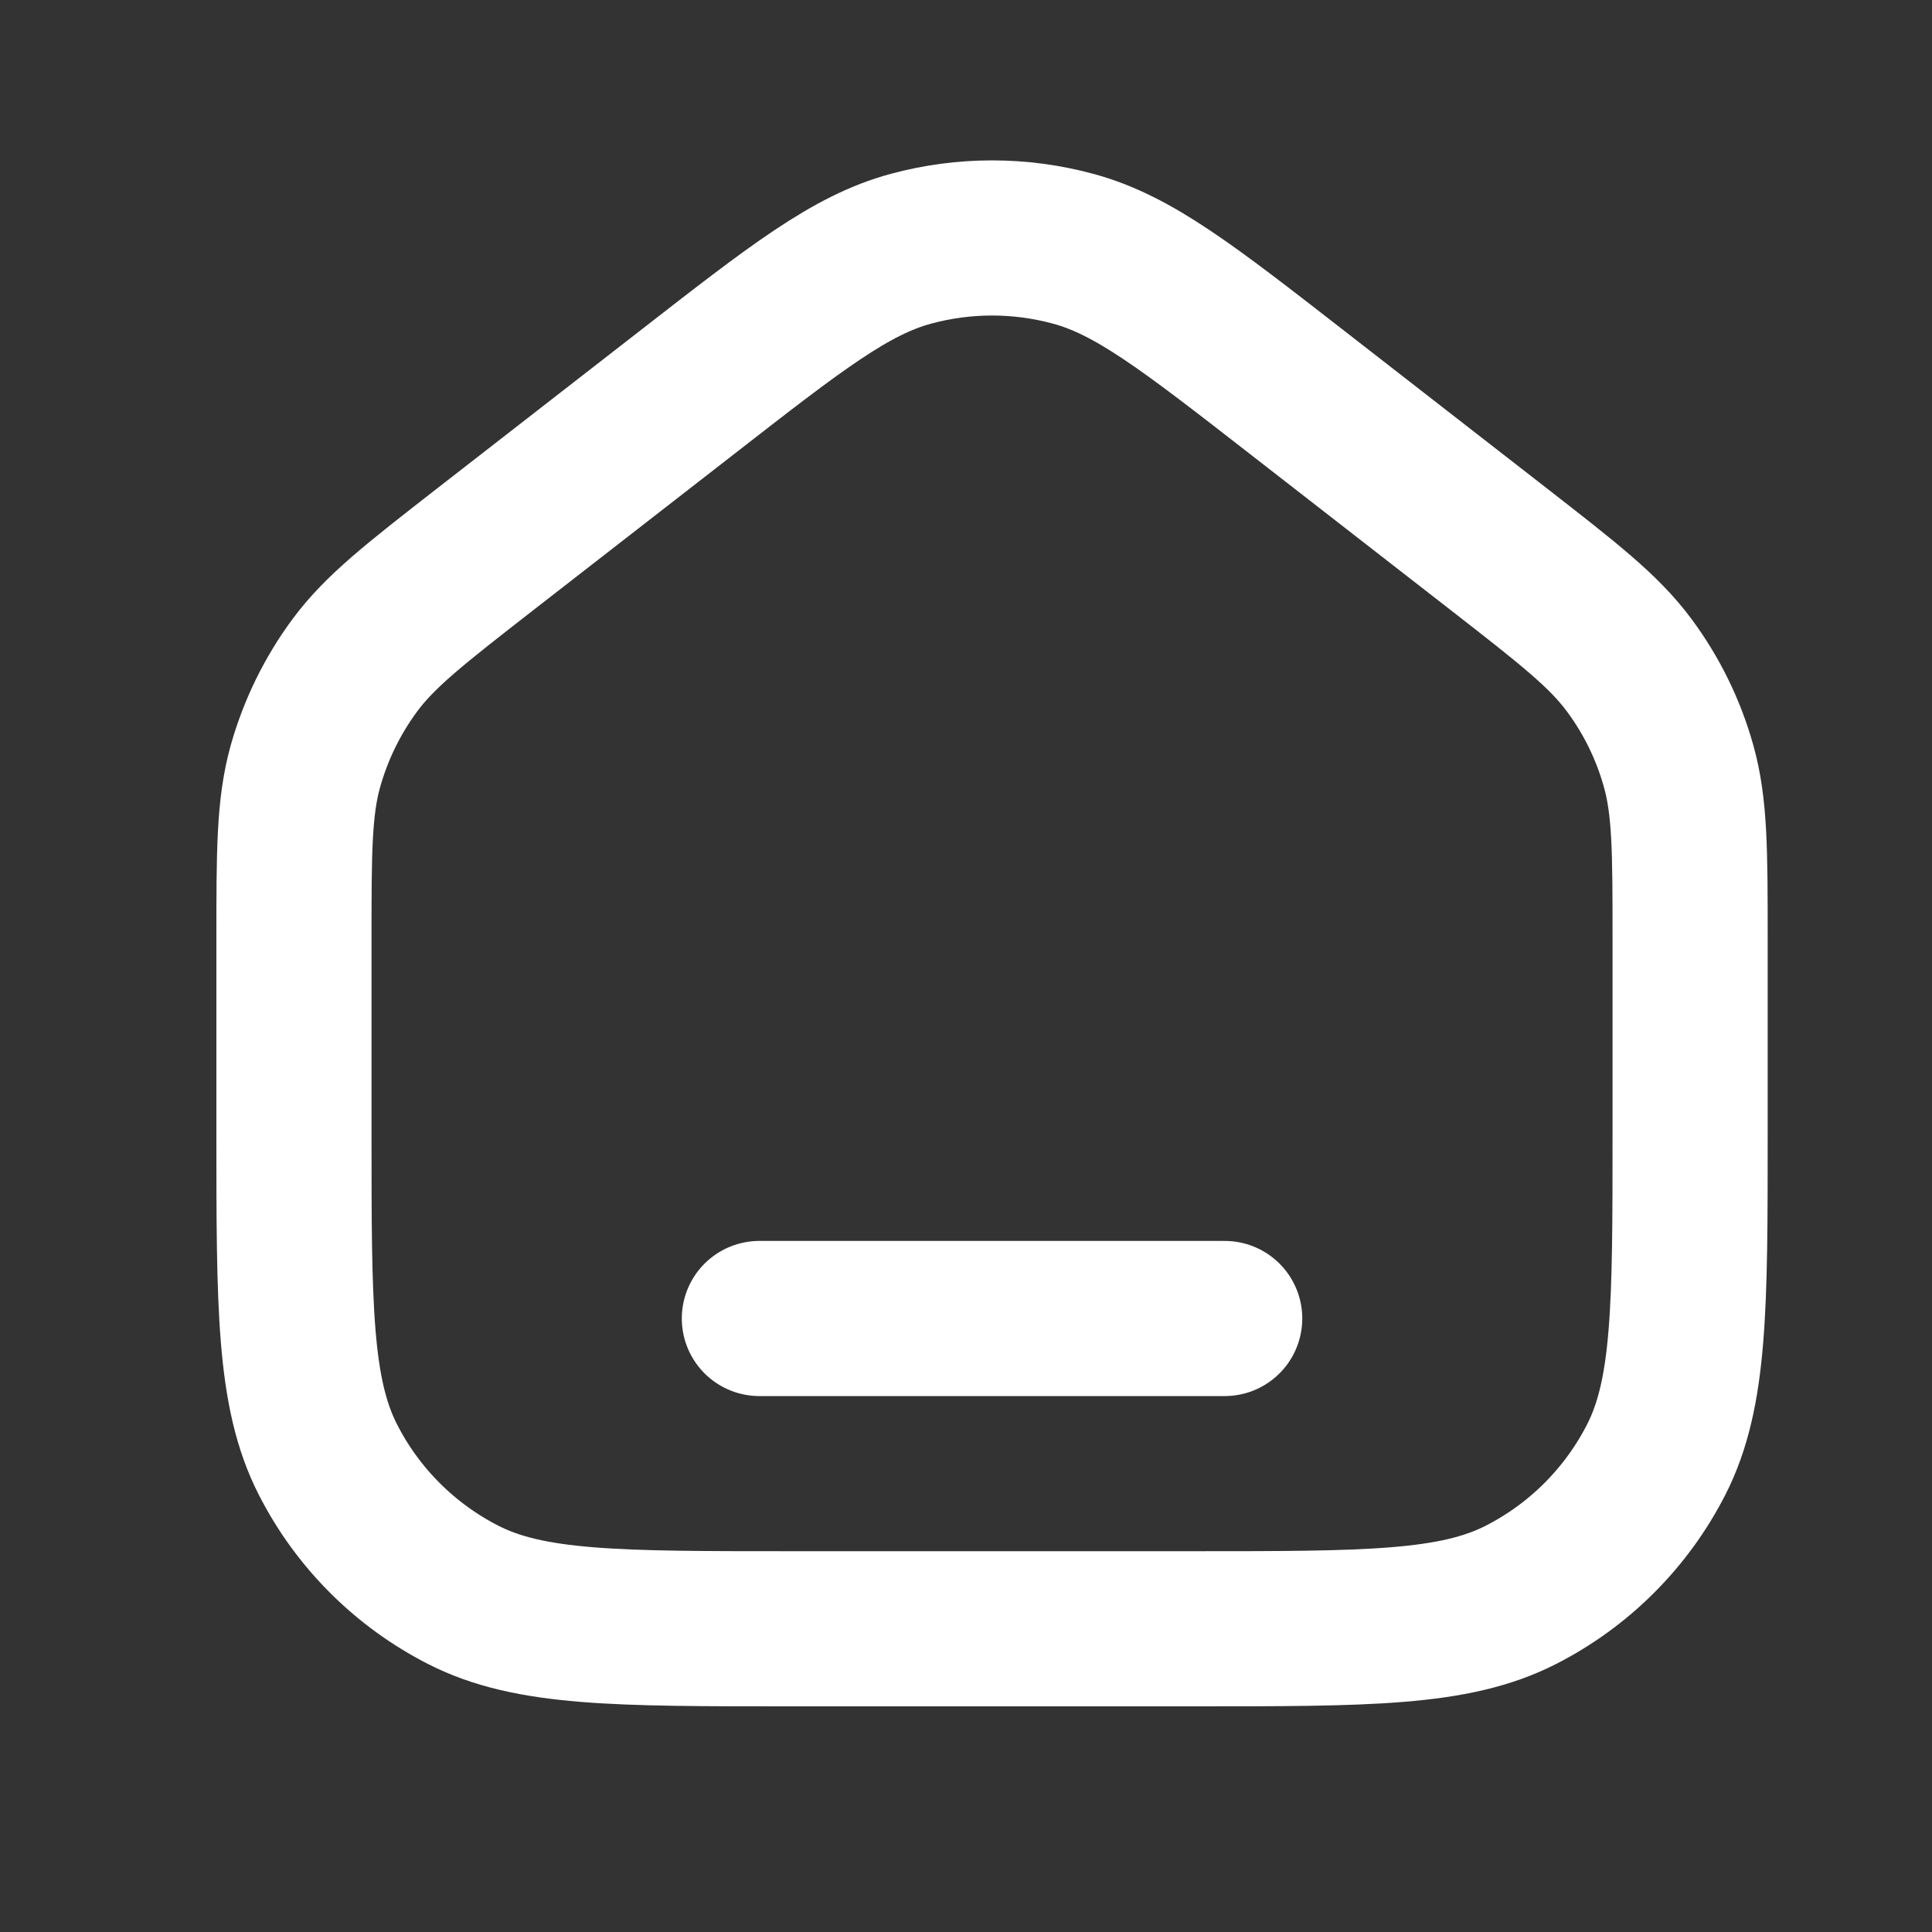 <svg width="20" height="20" viewBox="0 0 20 20" fill="none" xmlns="http://www.w3.org/2000/svg">
<rect x="0" y="0" width="20" height="20" fill="#333333" stroke="none"/>
<path d="M7.861 13.649H12.678M3.043 11.723V9.739C3.043 8.817 3.043 8.356 3.162 7.931C3.268 7.555 3.441 7.201 3.673 6.887C3.935 6.533 4.299 6.25 5.027 5.683L7.115 4.06C8.243 3.182 8.807 2.743 9.43 2.575C9.98 2.426 10.559 2.426 11.109 2.575C11.732 2.743 12.296 3.182 13.425 4.06L15.512 5.683C16.24 6.25 16.604 6.533 16.866 6.887C17.099 7.201 17.272 7.555 17.377 7.931C17.496 8.356 17.496 8.817 17.496 9.739V11.723C17.496 13.521 17.496 14.421 17.146 15.108C16.838 15.712 16.347 16.203 15.742 16.511C15.055 16.861 14.156 16.861 12.357 16.861H8.182C6.383 16.861 5.484 16.861 4.797 16.511C4.193 16.203 3.701 15.712 3.394 15.108C3.043 14.421 3.043 13.521 3.043 11.723Z" stroke="white" stroke-width="1.606" stroke-linecap="round" stroke-linejoin="round"/>
</svg>
